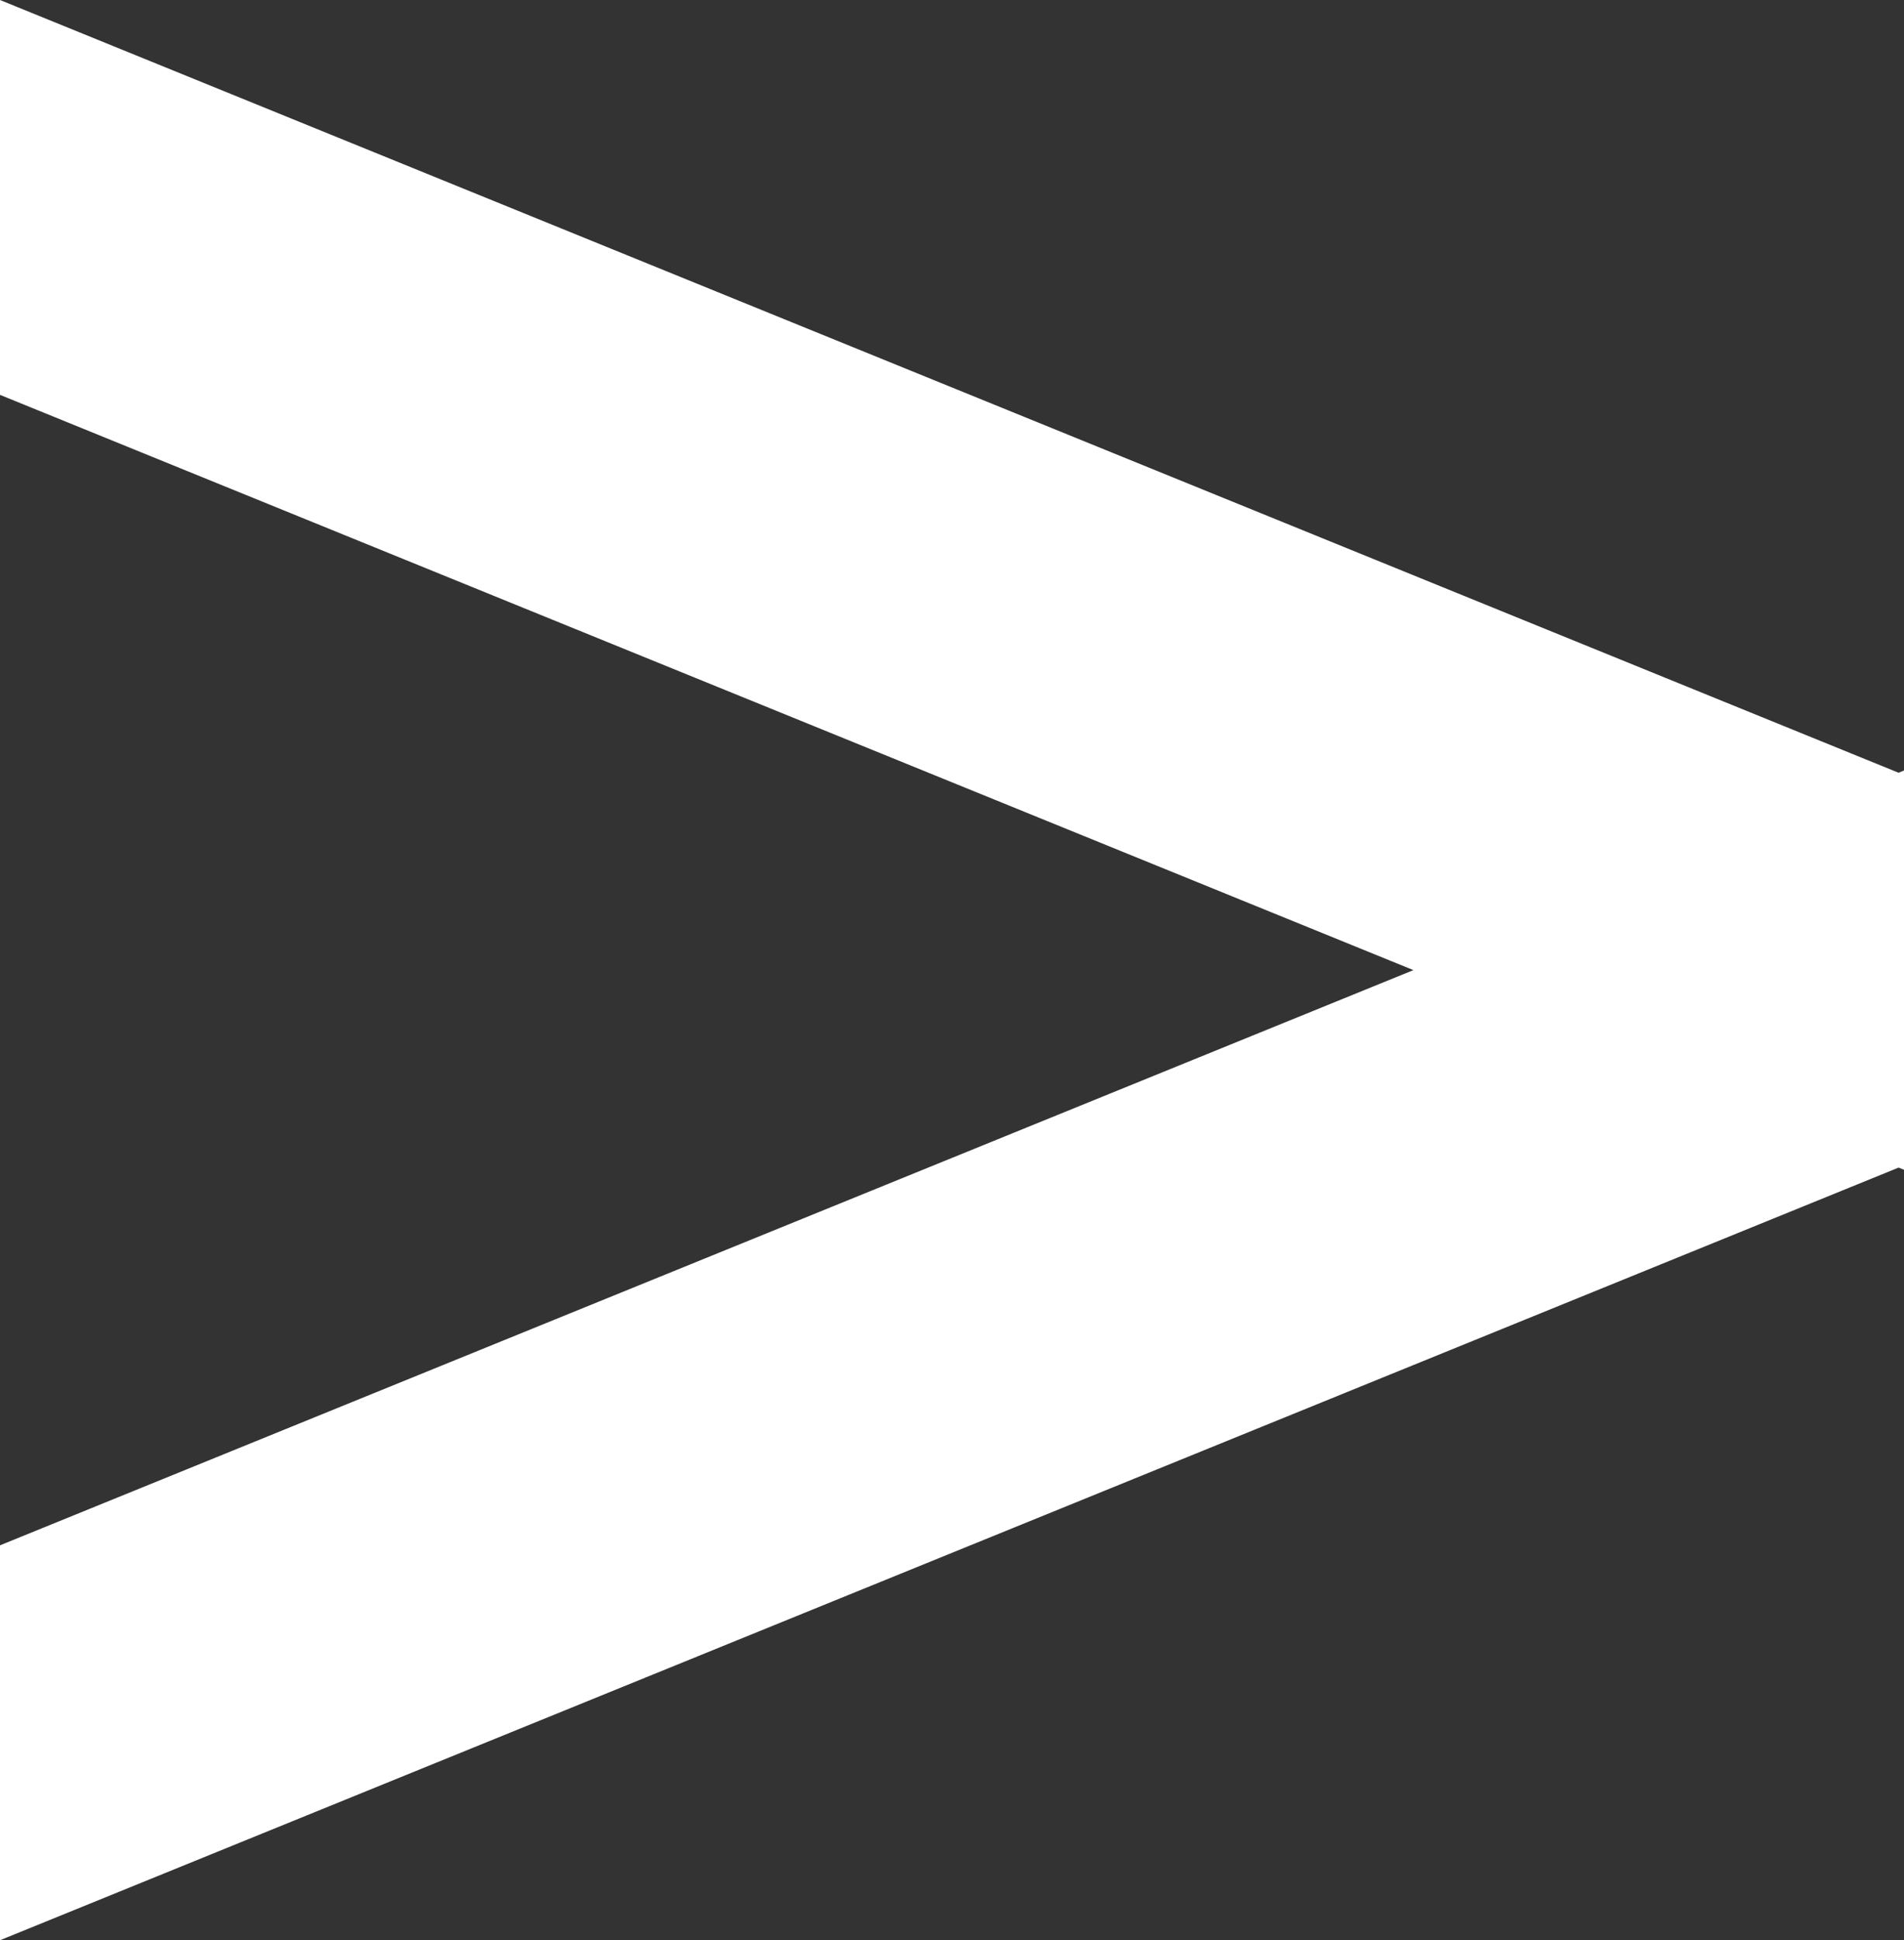 <svg xmlns="http://www.w3.org/2000/svg" width="39.781" height="40.517" viewBox="0 0 39.781 40.517">
  <rect x="0" y="0" width="39.781" height="40.517" fill="#333333" stroke="none"/>
  <path id="Path_2" data-name="Path 2" d="M845.482,3460.992v8.246l29.531,12.013-29.531,12.012v8.247l39.668-16.135.114.046v-8.339l-.115.047Z" transform="translate(-845.482 -3460.992)" fill="#fff"/>
</svg>
